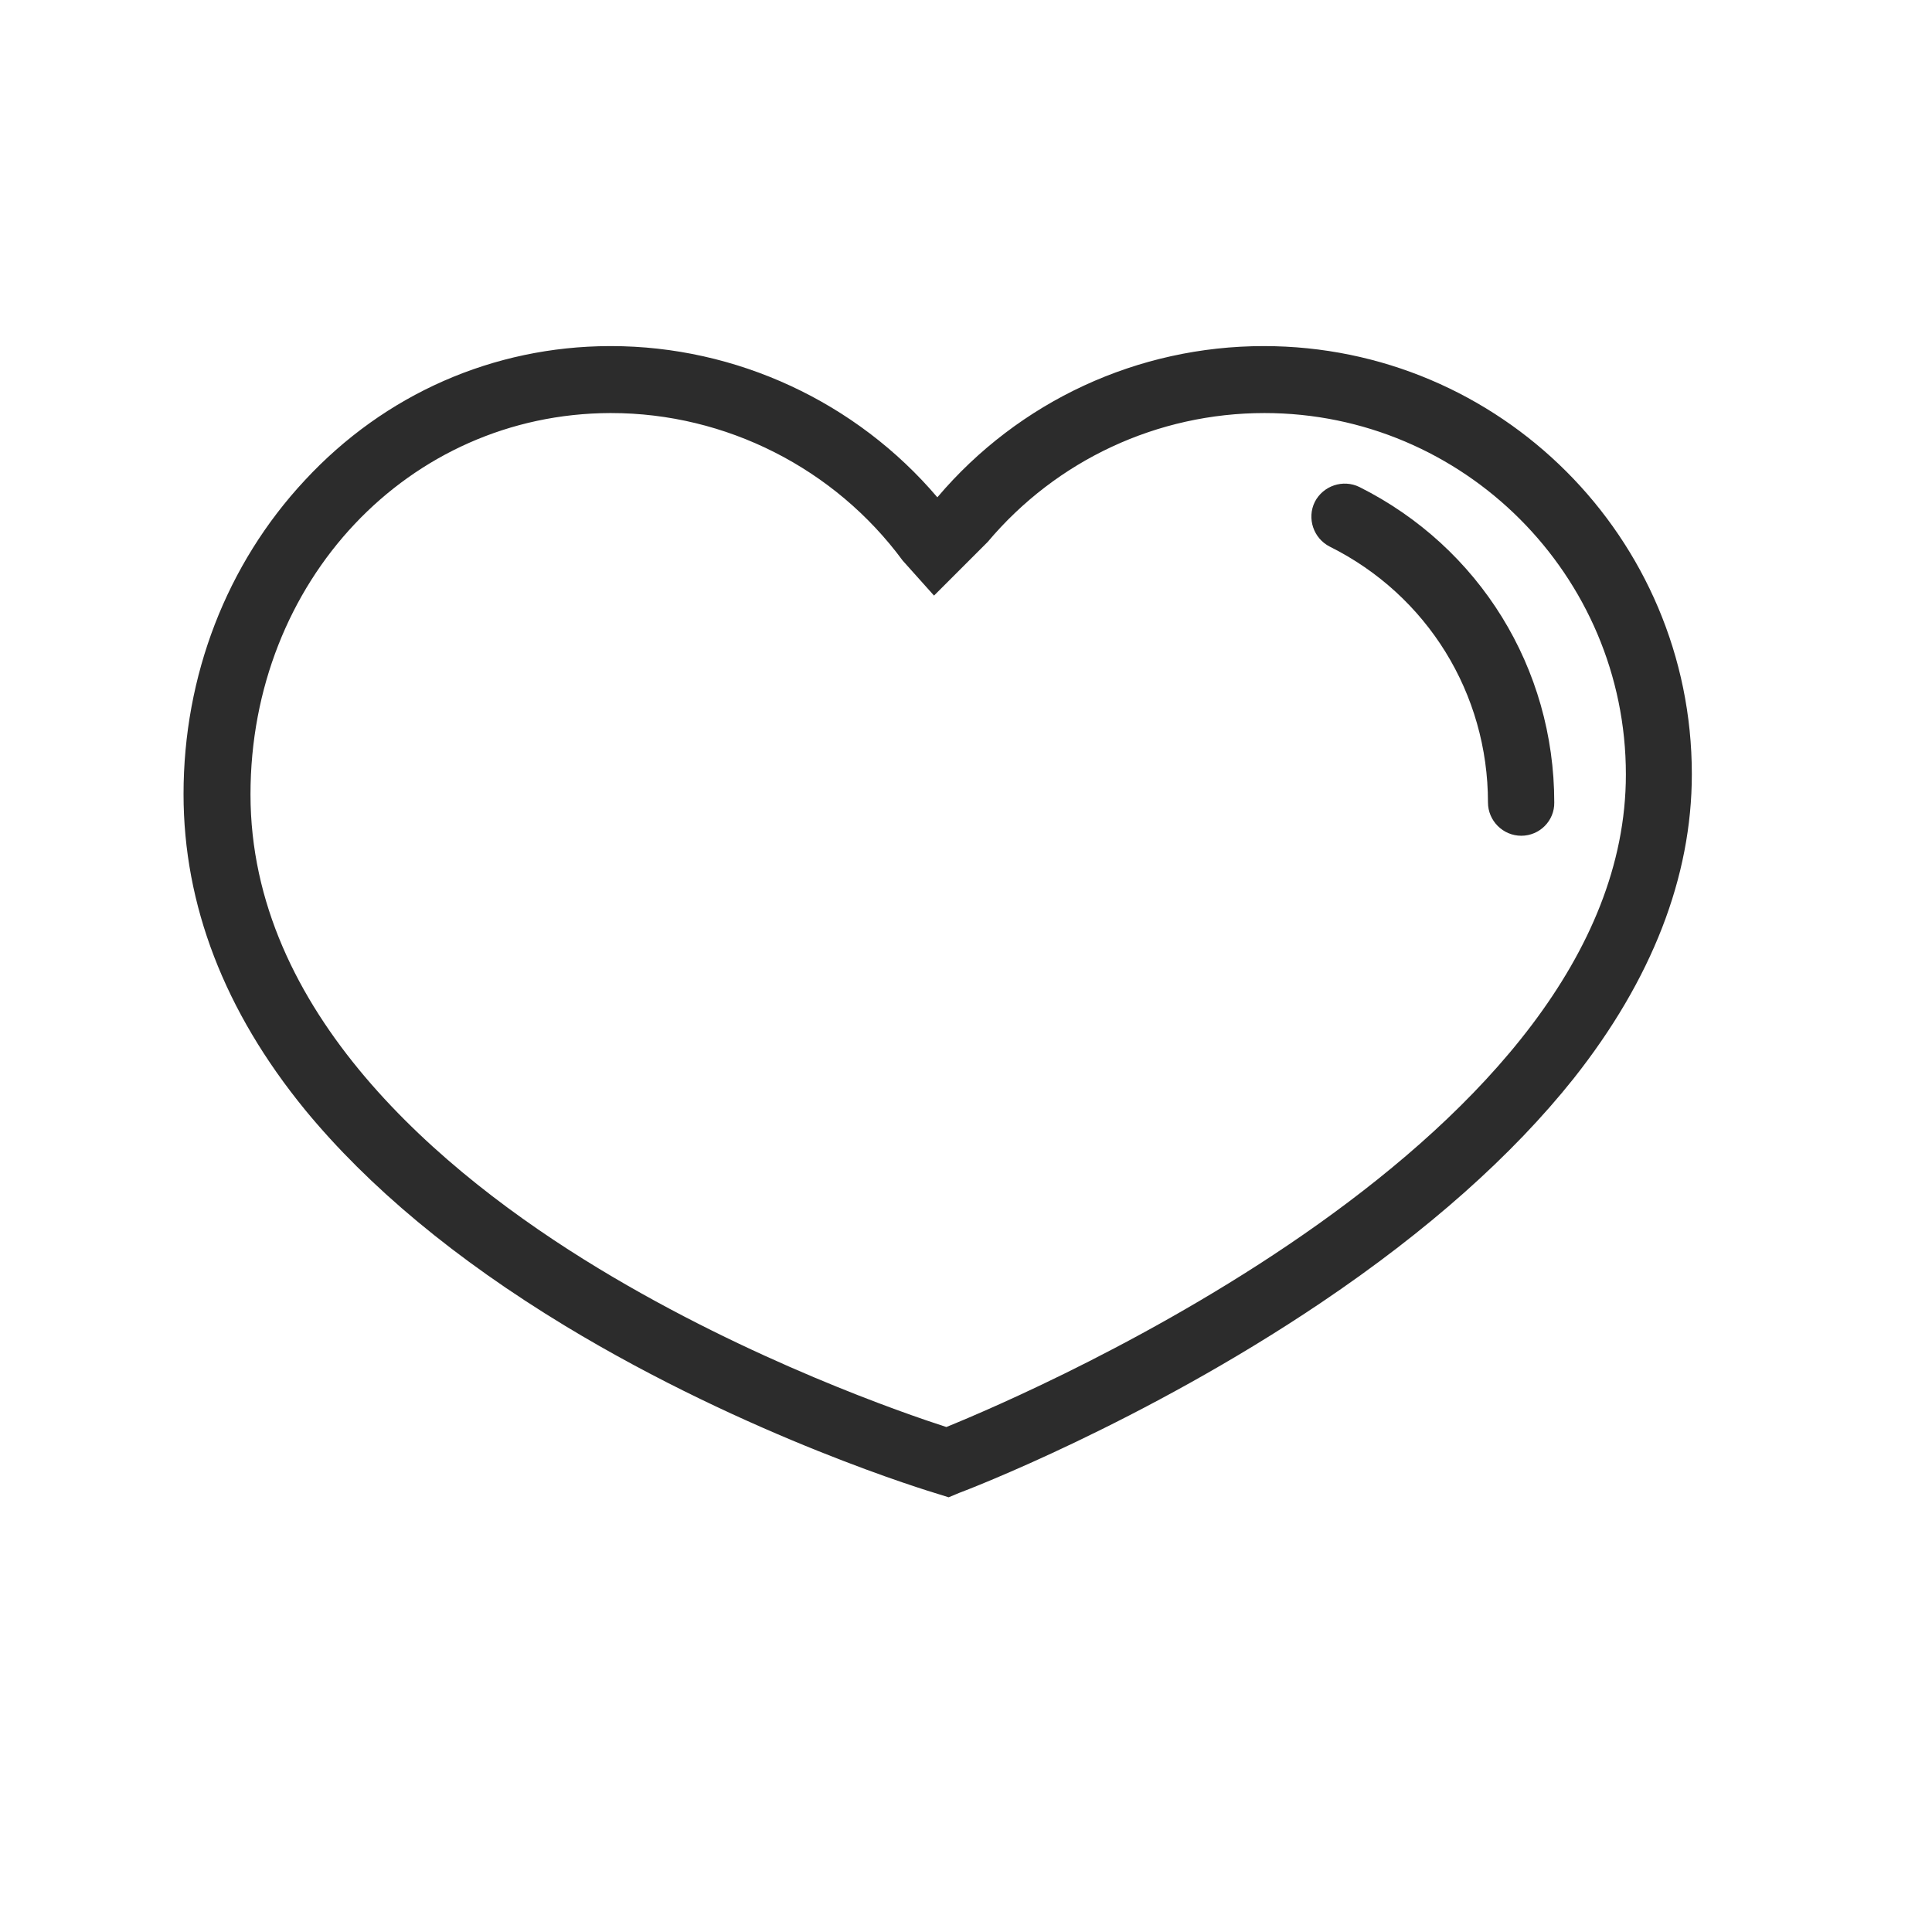 <?xml version="1.0" standalone="no"?><!DOCTYPE svg PUBLIC "-//W3C//DTD SVG 1.1//EN" "http://www.w3.org/Graphics/SVG/1.1/DTD/svg11.dtd"><svg t="1590110032455" class="icon" viewBox="0 0 1024 1024" version="1.1" xmlns="http://www.w3.org/2000/svg" p-id="2846" width="16" height="16" xmlns:xlink="http://www.w3.org/1999/xlink"><defs><style type="text/css"></style></defs><path d="M502.819 793.6l-5.65-1.766c-4.061-1.236-100.105-30.014-197.738-89.159-57.909-35.134-104.166-73.622-137.71-114.406-42.726-52.259-64.441-108.579-64.441-167.371 0-62.676 22.775-121.821 64.265-166.312 42.372-45.727 99.928-70.974 161.545-71.15h0.706c66.56 0 130.119 29.661 173.021 80.154 43.255-51.023 106.284-80.154 173.021-80.154 125.175 0 226.869 101.694 226.869 226.869 0 54.554-21.186 108.932-62.676 161.368-32.486 40.783-77.33 80.684-133.65 118.643-94.808 63.912-188.204 99.575-192.088 100.988l-5.473 2.295zM323.972 218.924h-0.53c-106.99 0.353-190.676 89.159-190.676 202.152 0 115.112 100.281 200.21 184.497 251.233 80.684 48.905 162.428 76.977 184.32 84.039 46.08-18.714 360.166-153.247 360.166-345.865 0-105.578-85.981-191.559-191.559-191.559-56.673 0-110.168 24.894-146.714 68.326l-1.059 1.059-27.366 27.366-16.596-18.538c-36.017-48.905-93.749-78.212-154.483-78.212z" fill="#2c2c2c" p-id="2847"></path><path d="M806.312 442.968c-9.71 0-17.655-7.945-17.655-17.655 0-57.732-32.132-109.815-83.862-135.592-8.651-4.414-12.182-15.007-7.945-23.658 4.414-8.651 15.007-12.182 23.658-7.945 63.735 31.956 103.283 96.044 103.283 167.194 0.177 9.71-7.768 17.655-17.479 17.655z" fill="#2c2c2c" p-id="2848"></path></svg>